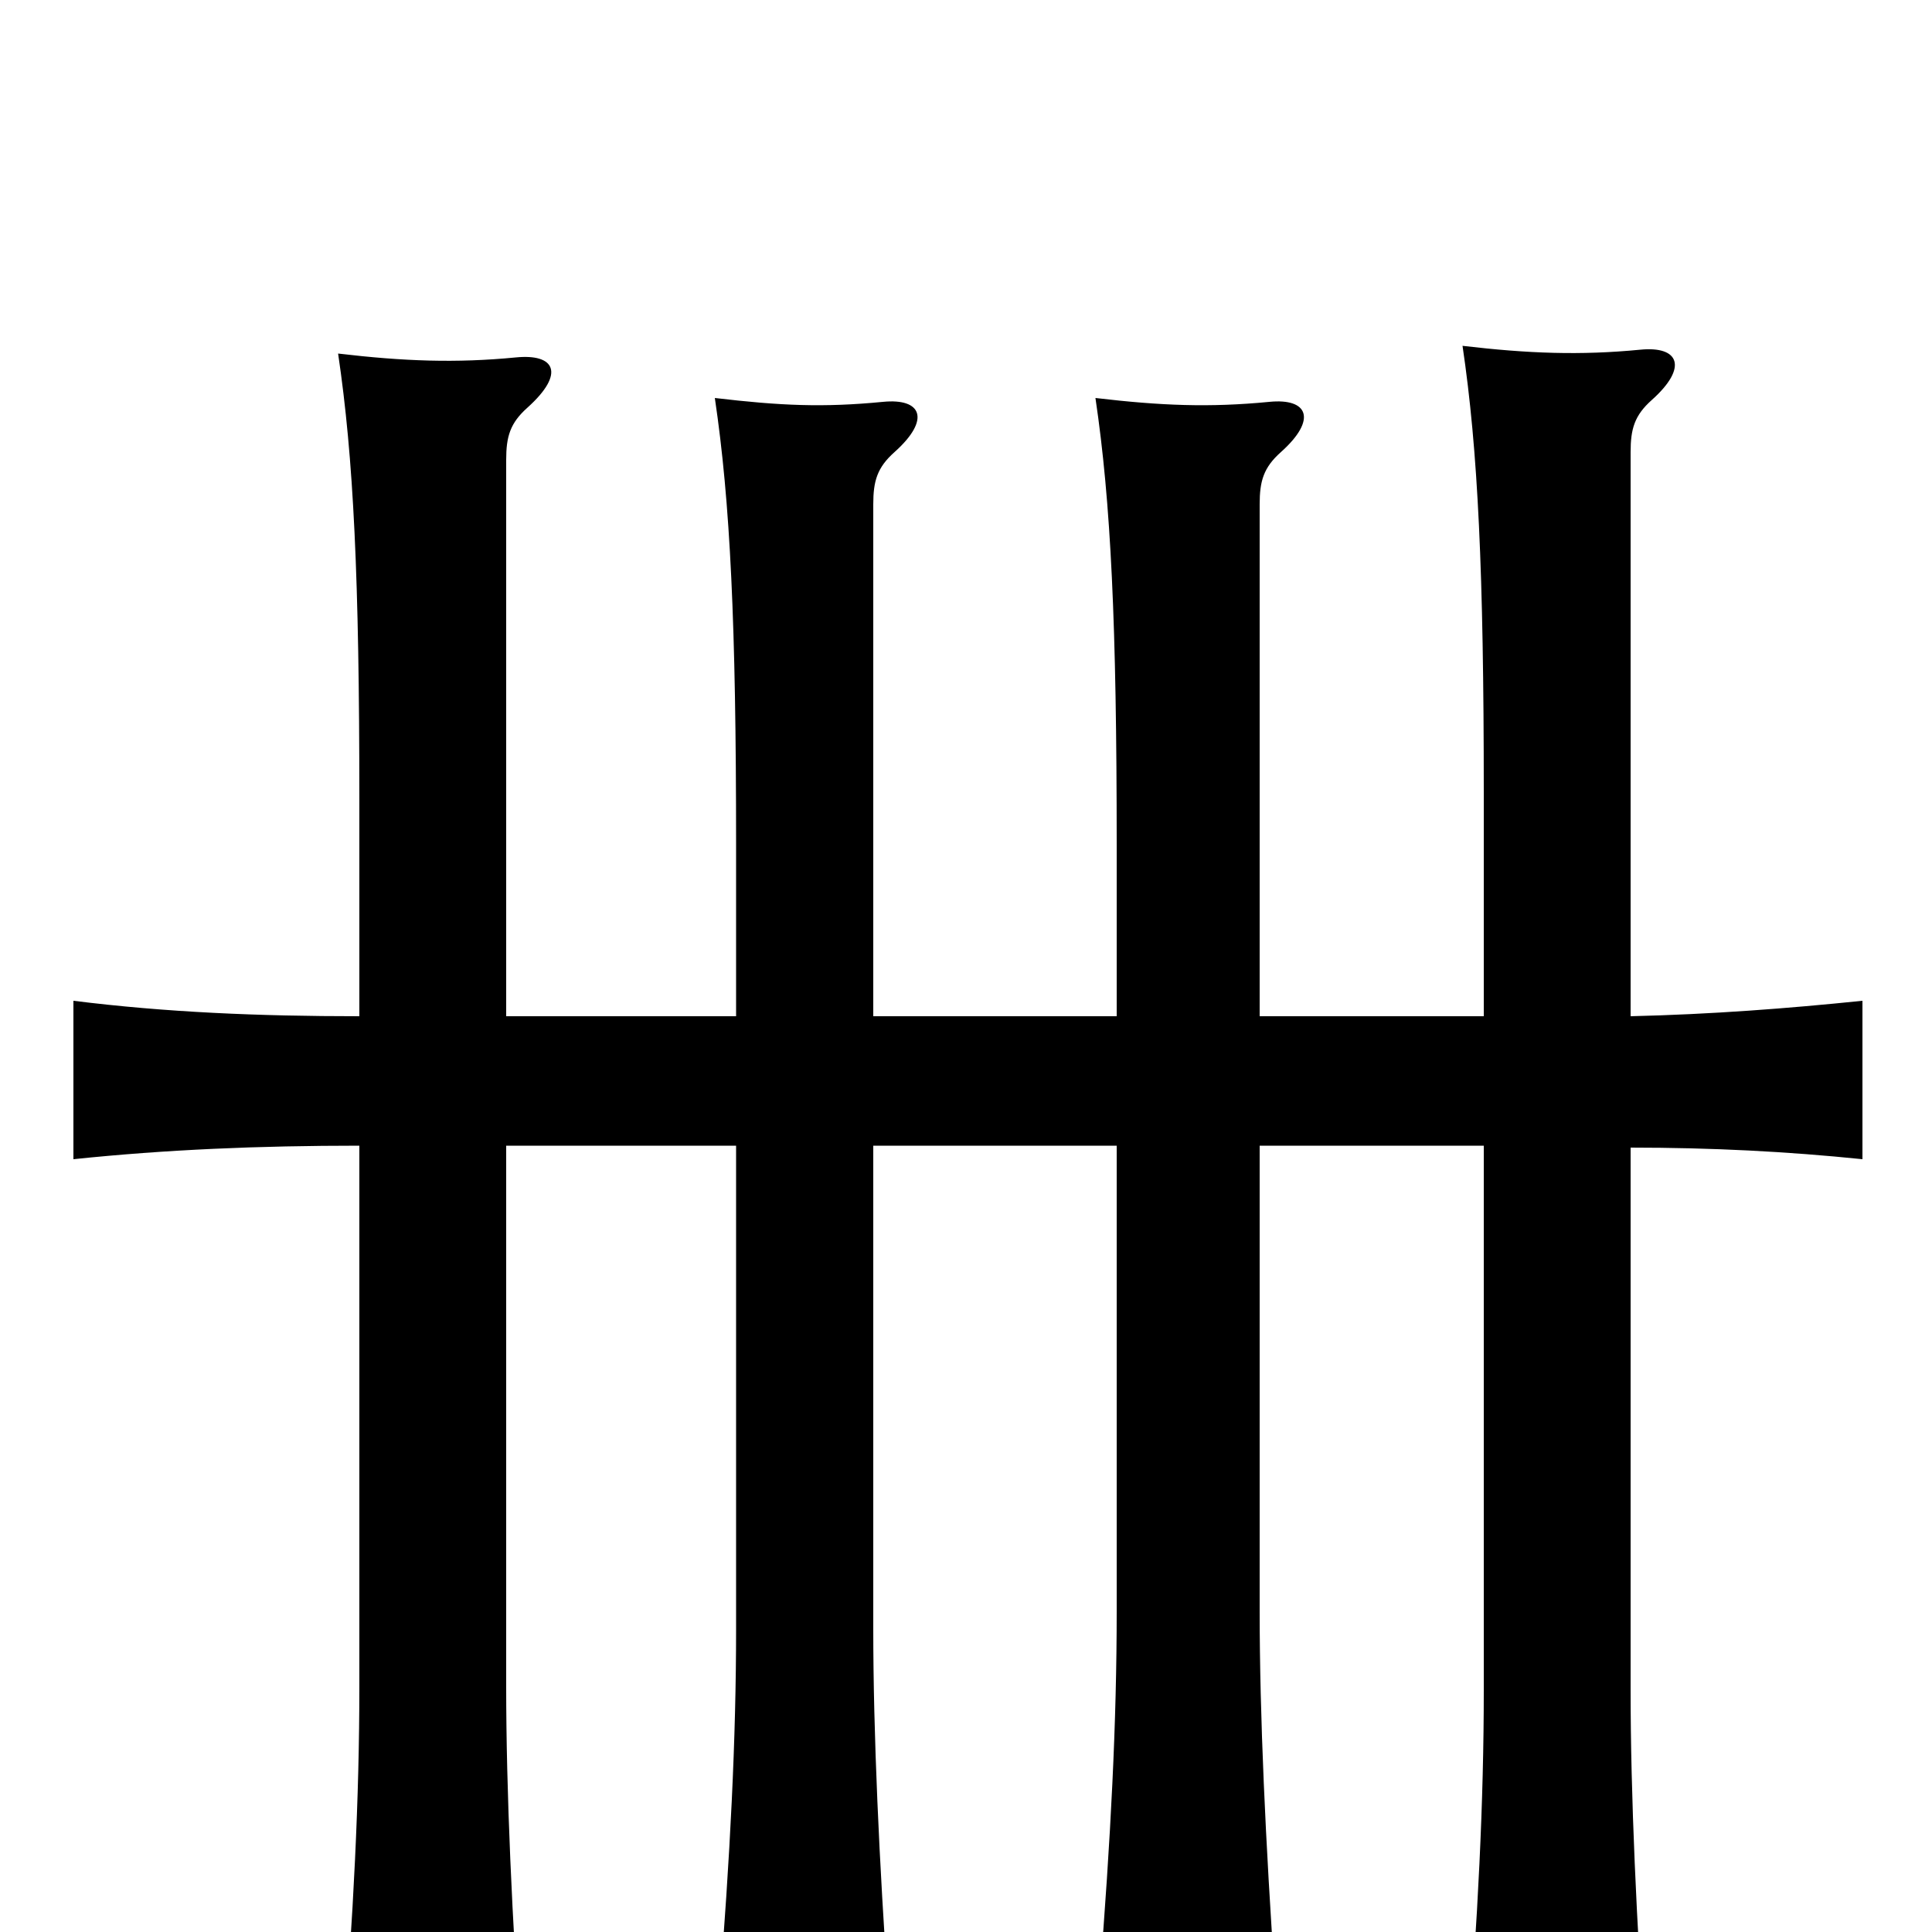 <svg xmlns="http://www.w3.org/2000/svg" viewBox="0 -1000 1000 1000">
	<path fill="#000000" d="M262 -407H381V-157C381 -100 378 -40 372 35H460C455 -37 452 -103 452 -157V-407H578V-166C578 -109 575 -49 569 26H660C655 -47 652 -112 652 -166V-407H768V-125C768 -68 765 -7 759 67H852C847 -5 844 -71 844 -125V-406C886 -406 925 -404 964 -400V-482C925 -478 886 -475 844 -474V-766C844 -778 846 -785 855 -793C874 -810 869 -821 849 -819C818 -816 791 -817 757 -821C765 -767 768 -704 768 -590V-474H652V-739C652 -751 654 -758 663 -766C682 -783 677 -794 657 -792C626 -789 601 -790 567 -794C575 -740 578 -677 578 -563V-474H452V-739C452 -751 454 -758 463 -766C482 -783 477 -794 457 -792C426 -789 404 -790 370 -794C378 -740 381 -677 381 -563V-474H262V-762C262 -774 264 -781 273 -789C293 -807 287 -817 267 -815C236 -812 209 -813 175 -817C183 -763 186 -701 186 -586V-474C134 -474 86 -476 38 -482V-400C86 -405 134 -407 186 -407V-127C186 -70 183 -9 177 65H270C265 -7 262 -73 262 -127Z"/>
</svg>